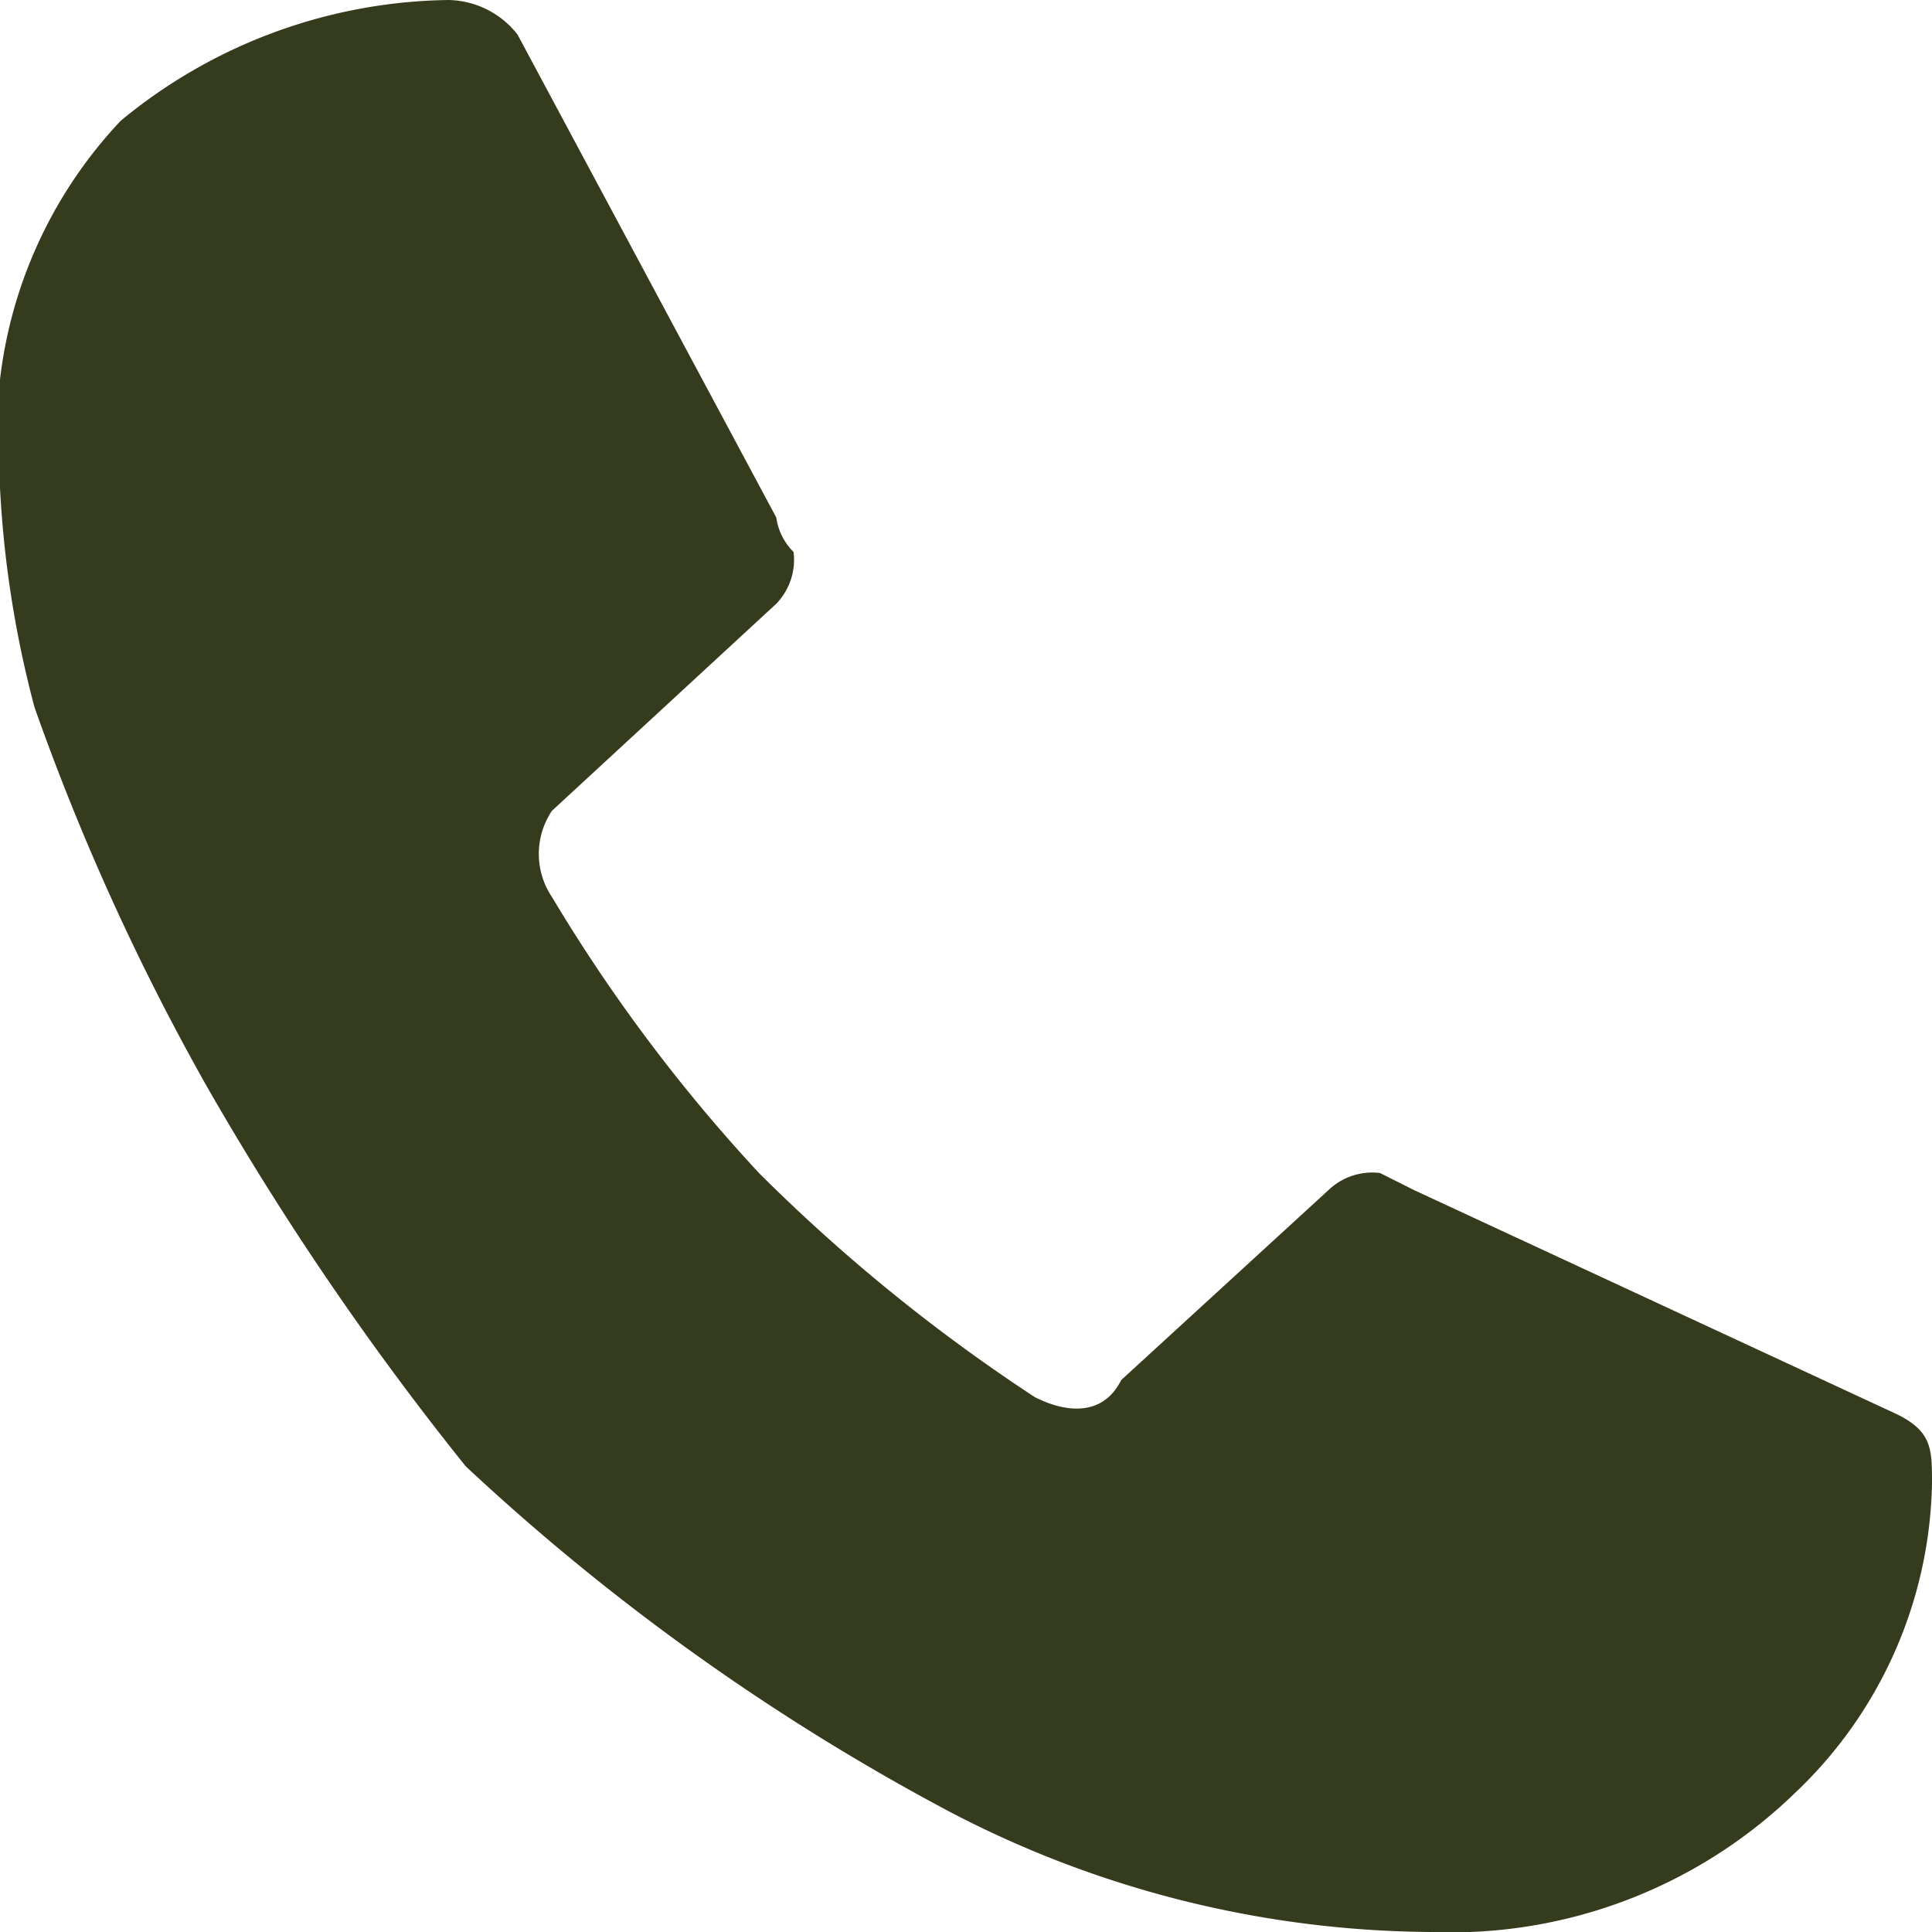 <svg xmlns="http://www.w3.org/2000/svg" width="20" height="20" viewBox="0 0 20 20">
  <path id="Path_110" data-name="Path 110" d="M11.607,14.286l2.143-1.964a.656.656,0,0,1,.536-.179l.357.179,5,2.321c.357.179.357.357.357.714a4.527,4.527,0,0,1-1.429,3.214A5.115,5.115,0,0,1,14.821,20a10.881,10.881,0,0,1-5-1.25,23.409,23.409,0,0,1-5-3.571A30.416,30.416,0,0,1,2.143,11.25,24.683,24.683,0,0,1,.357,7.321,10.989,10.989,0,0,1,0,3.929,4.692,4.692,0,0,1,1.25,1.25,5.431,5.431,0,0,1,4.643,0a.928.928,0,0,1,.714.357l2.679,5a.623.623,0,0,0,.179.357.656.656,0,0,1-.179.536L5.714,8.393a.8.8,0,0,0,0,.893,17.053,17.053,0,0,0,2.143,2.857,18.03,18.03,0,0,0,2.857,2.321C11.071,14.643,11.429,14.643,11.607,14.286Z" transform="translate(0 0)" fill="#353c1d"/>
</svg>
